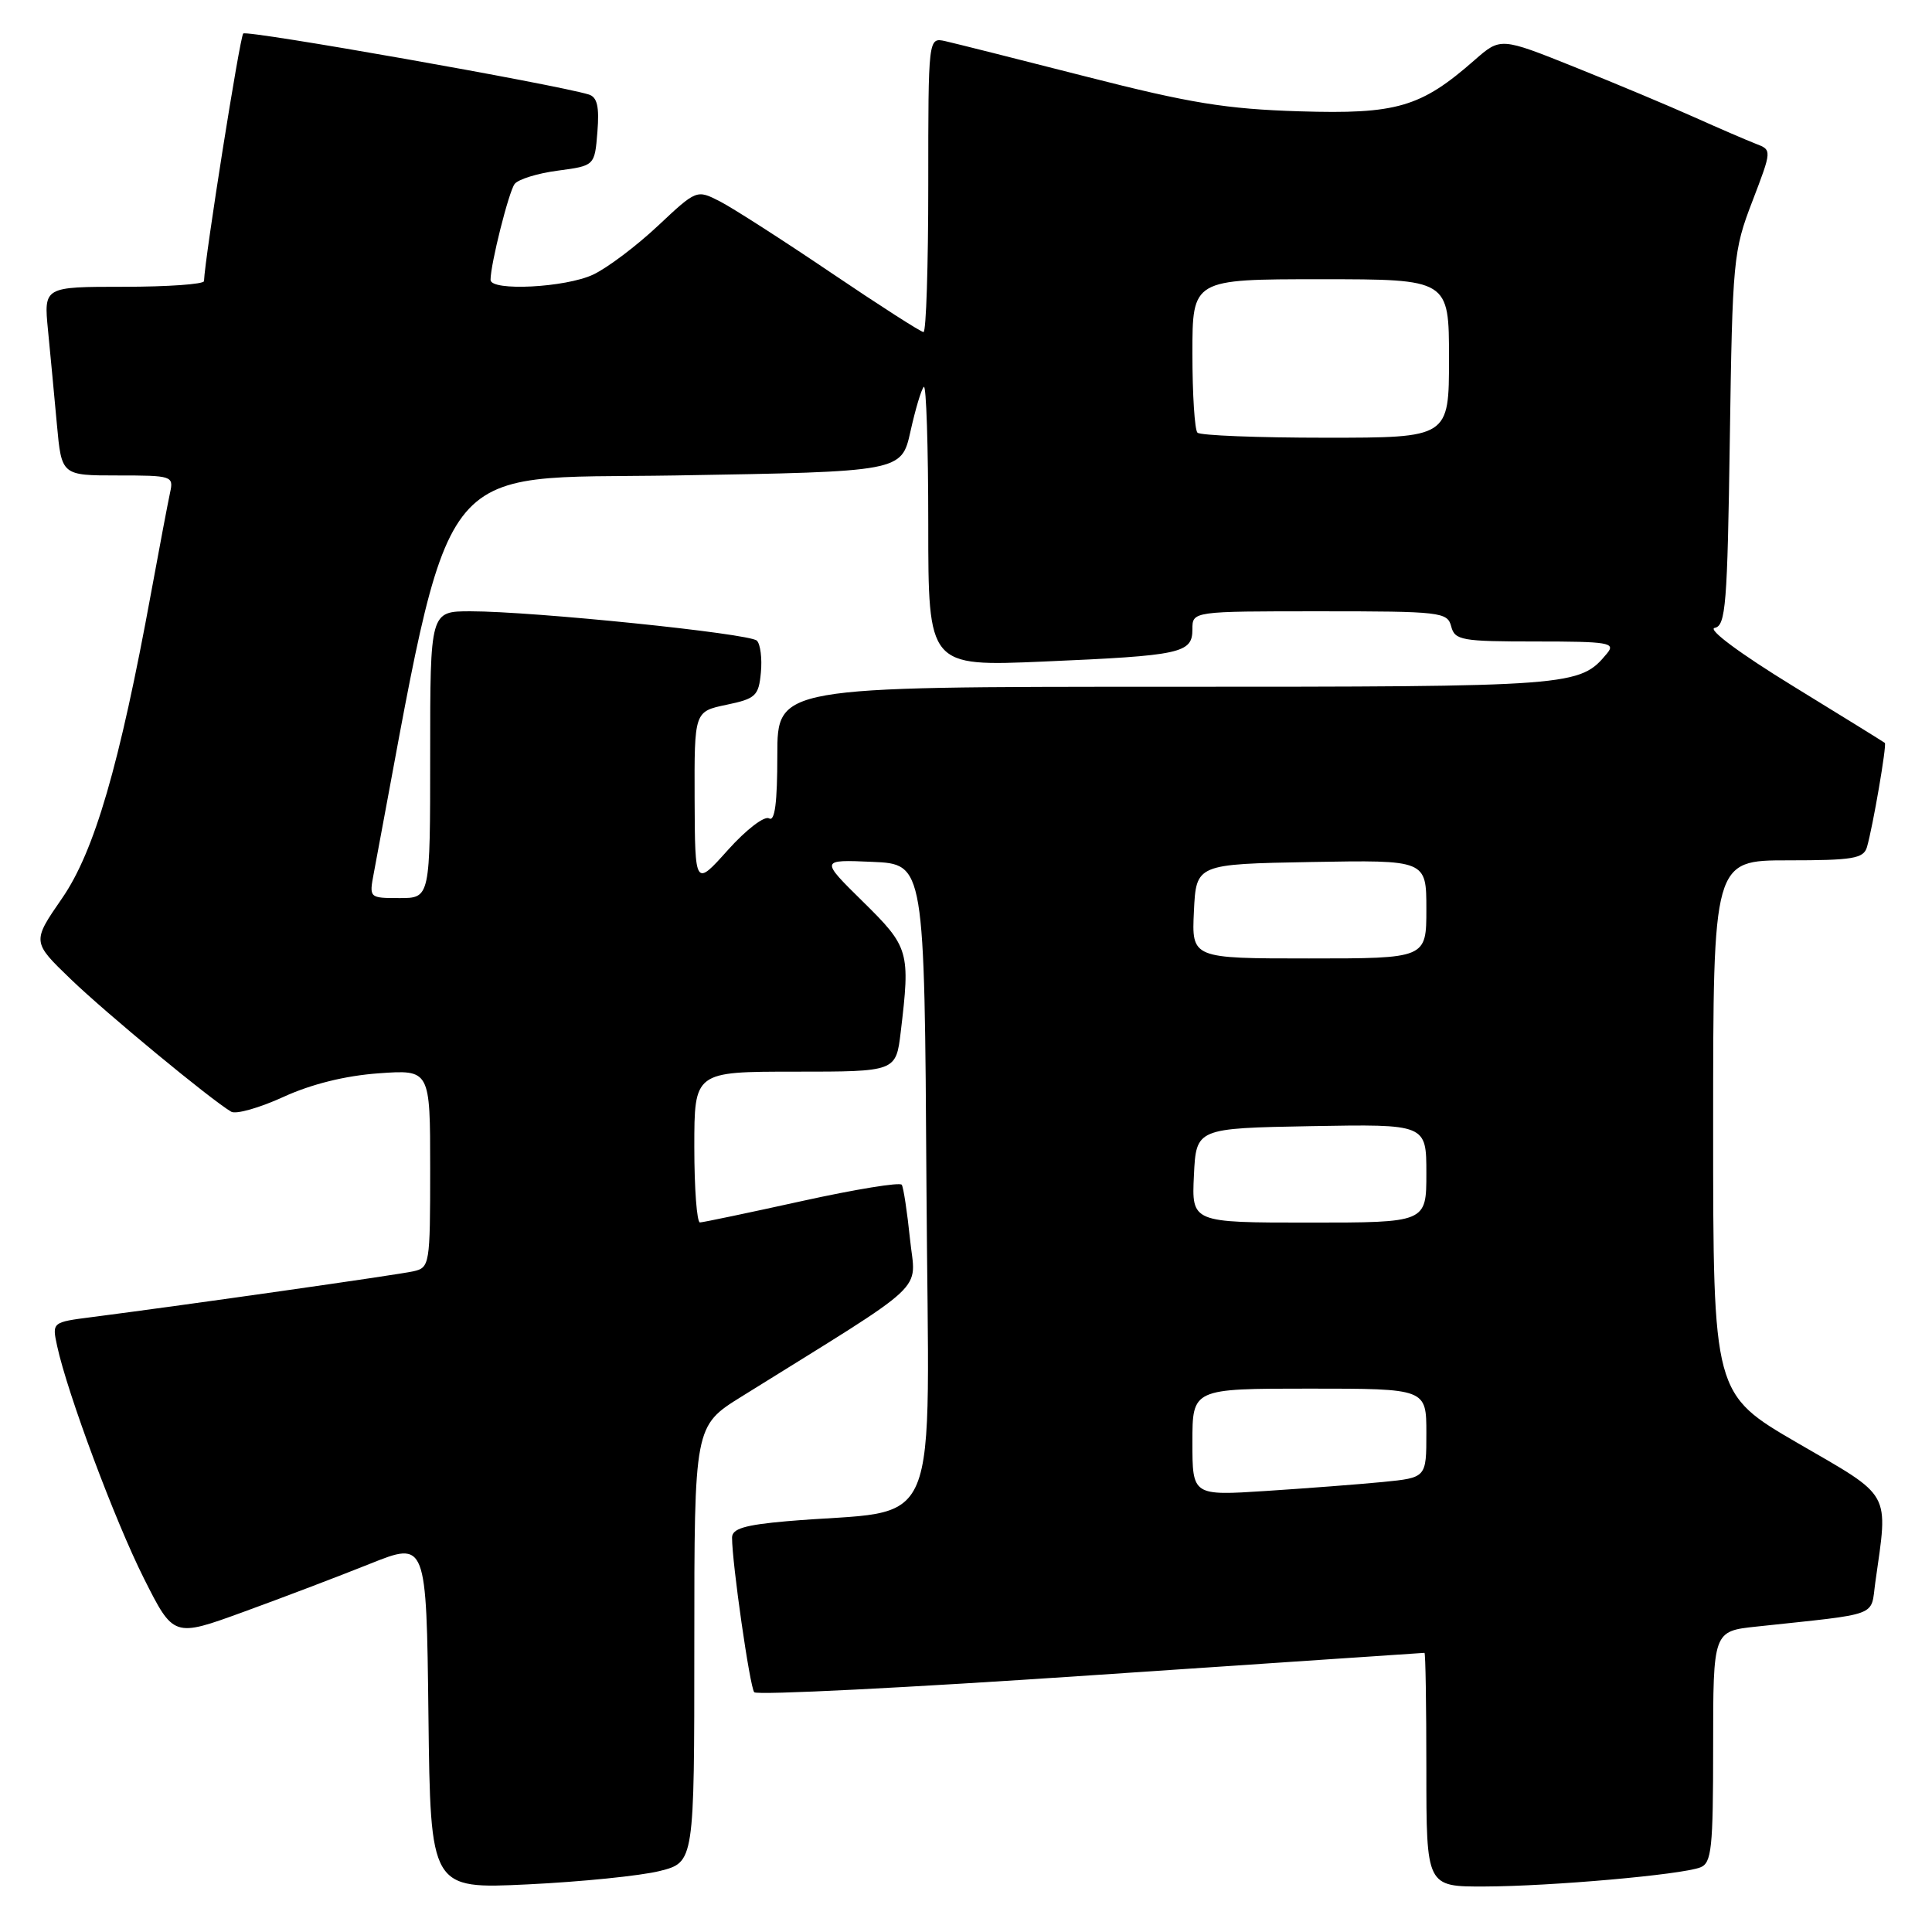 <?xml version="1.0" encoding="UTF-8" standalone="no"?>
<!DOCTYPE svg PUBLIC "-//W3C//DTD SVG 1.1//EN" "http://www.w3.org/Graphics/SVG/1.1/DTD/svg11.dtd" >
<svg xmlns="http://www.w3.org/2000/svg" xmlns:xlink="http://www.w3.org/1999/xlink" version="1.1" viewBox="0 0 256 256">
 <g >
 <path fill="currentColor"
d=" M 87.41 247.92 C 92.00 246.76 92.00 246.76 92.00 217.86 C 92.00 188.95 92.00 188.95 98.25 185.06 C 123.60 169.28 121.32 171.42 120.58 164.18 C 120.21 160.60 119.72 157.36 119.49 156.99 C 119.27 156.62 113.32 157.59 106.29 159.14 C 99.26 160.69 93.16 161.97 92.75 161.98 C 92.34 161.99 92.00 157.50 92.00 152.00 C 92.00 142.00 92.00 142.00 105.36 142.00 C 118.72 142.00 118.72 142.00 119.35 136.75 C 120.63 126.07 120.47 125.50 114.34 119.47 C 108.68 113.90 108.68 113.90 115.59 114.20 C 122.50 114.50 122.50 114.50 122.76 157.15 C 123.05 205.03 125.26 199.75 104.25 201.57 C 98.67 202.06 97.00 202.56 97.00 203.74 C 97.00 207.12 99.36 223.55 99.94 224.23 C 100.29 224.64 120.35 223.63 144.53 221.99 C 168.72 220.35 188.61 219.01 188.75 219.01 C 188.89 219.00 189.00 225.97 189.00 234.50 C 189.00 250.00 189.00 250.00 196.75 249.97 C 205.55 249.94 222.75 248.42 225.30 247.44 C 226.80 246.86 227.00 244.95 227.00 231.46 C 227.00 216.14 227.00 216.14 232.75 215.53 C 249.32 213.75 247.84 214.31 248.49 209.66 C 250.21 197.47 250.78 198.50 238.25 191.24 C 227.00 184.71 227.00 184.71 227.00 149.36 C 227.00 114.00 227.00 114.00 236.93 114.00 C 245.53 114.00 246.93 113.76 247.38 112.25 C 248.16 109.57 250.03 98.69 249.75 98.44 C 249.61 98.32 244.11 94.91 237.52 90.87 C 230.56 86.60 226.24 83.39 227.20 83.20 C 228.67 82.92 228.89 80.18 229.21 58.19 C 229.56 34.43 229.67 33.24 232.19 26.69 C 234.80 19.87 234.80 19.87 232.65 19.05 C 231.47 18.59 227.80 17.01 224.50 15.53 C 221.20 14.05 214.07 11.06 208.66 8.89 C 198.83 4.95 198.83 4.95 195.38 7.97 C 188.26 14.22 185.08 15.15 172.18 14.75 C 162.49 14.45 157.69 13.67 144.00 10.17 C 134.93 7.85 126.49 5.73 125.25 5.45 C 123.00 4.96 123.00 4.96 123.00 24.48 C 123.00 35.22 122.72 44.00 122.37 44.00 C 122.03 44.00 116.51 40.46 110.12 36.14 C 103.73 31.82 97.11 27.57 95.40 26.69 C 92.31 25.11 92.31 25.11 87.17 29.93 C 84.34 32.59 80.49 35.49 78.61 36.38 C 74.97 38.11 65.00 38.62 65.00 37.08 C 65.00 35.00 67.41 25.42 68.19 24.38 C 68.66 23.76 71.23 22.96 73.92 22.61 C 78.80 21.96 78.80 21.96 79.16 17.47 C 79.43 14.12 79.13 12.86 78.01 12.52 C 73.56 11.17 32.71 3.95 32.23 4.44 C 31.78 4.89 27.15 34.12 27.03 37.25 C 27.01 37.66 22.23 38.00 16.40 38.00 C 5.80 38.00 5.80 38.00 6.36 43.75 C 6.67 46.91 7.20 52.54 7.54 56.25 C 8.16 63.00 8.16 63.00 15.60 63.00 C 22.79 63.00 23.02 63.07 22.54 65.25 C 22.27 66.49 21.14 72.45 20.03 78.50 C 15.83 101.42 12.52 112.80 8.23 119.02 C 4.24 124.80 4.24 124.80 9.37 129.74 C 14.07 134.27 27.93 145.72 30.64 147.31 C 31.27 147.68 34.38 146.80 37.55 145.35 C 41.26 143.65 45.74 142.54 50.16 142.22 C 57.00 141.73 57.00 141.73 57.00 154.85 C 57.00 167.63 56.94 167.97 54.75 168.46 C 52.69 168.92 24.91 172.88 12.19 174.52 C 6.89 175.20 6.89 175.20 7.57 178.35 C 8.94 184.67 15.24 201.53 19.07 209.15 C 23.00 216.96 23.00 216.96 32.25 213.59 C 37.34 211.74 44.88 208.87 49.00 207.22 C 56.50 204.22 56.50 204.22 56.77 227.26 C 57.04 250.31 57.04 250.31 69.93 249.69 C 77.02 249.35 84.89 248.55 87.41 247.92 Z  M 158.00 191.09 C 158.00 184.00 158.00 184.00 173.50 184.00 C 189.00 184.00 189.00 184.00 189.00 189.90 C 189.00 195.80 189.00 195.80 183.25 196.37 C 180.09 196.68 173.11 197.21 167.75 197.56 C 158.00 198.19 158.00 198.19 158.00 191.09 Z  M 158.20 155.75 C 158.50 149.50 158.50 149.50 173.75 149.22 C 189.00 148.95 189.00 148.95 189.00 155.47 C 189.00 162.00 189.00 162.00 173.45 162.00 C 157.90 162.00 157.90 162.00 158.20 155.75 Z  M 158.20 120.75 C 158.50 114.50 158.50 114.50 173.75 114.22 C 189.00 113.95 189.00 113.95 189.00 120.47 C 189.00 127.00 189.00 127.00 173.45 127.00 C 157.90 127.00 157.90 127.00 158.20 120.75 Z  M 49.52 115.75 C 60.11 59.38 56.95 63.54 89.52 63.00 C 119.45 62.50 119.45 62.50 120.64 57.17 C 121.29 54.24 122.08 51.58 122.41 51.26 C 122.73 50.93 123.00 59.14 123.00 69.49 C 123.00 88.31 123.00 88.31 138.25 87.66 C 156.56 86.87 158.00 86.56 158.00 83.38 C 158.00 81.00 158.00 81.00 174.88 81.00 C 190.93 81.00 191.79 81.10 192.29 83.00 C 192.77 84.84 193.65 85.00 203.53 85.00 C 213.14 85.00 214.11 85.16 212.95 86.57 C 209.30 90.96 208.73 91.00 154.55 91.00 C 103.00 91.00 103.00 91.00 103.00 100.06 C 103.00 106.36 102.67 108.91 101.91 108.44 C 101.30 108.07 98.87 109.93 96.45 112.63 C 92.09 117.50 92.09 117.50 92.04 105.89 C 92.00 94.28 92.00 94.28 96.25 93.39 C 100.14 92.58 100.53 92.21 100.82 89.12 C 101.00 87.27 100.76 85.36 100.29 84.89 C 99.34 83.94 70.65 81.00 62.34 81.00 C 57.00 81.00 57.00 81.00 57.00 100.00 C 57.00 119.00 57.00 119.00 52.95 119.00 C 48.93 119.00 48.91 118.98 49.52 115.75 Z  M 158.67 57.33 C 158.30 56.97 158.00 52.24 158.00 46.83 C 158.00 37.00 158.00 37.00 175.00 37.00 C 192.00 37.00 192.00 37.00 192.00 47.50 C 192.00 58.00 192.00 58.00 175.67 58.00 C 166.68 58.00 159.03 57.70 158.67 57.33 Z "/>
</g>
</svg>